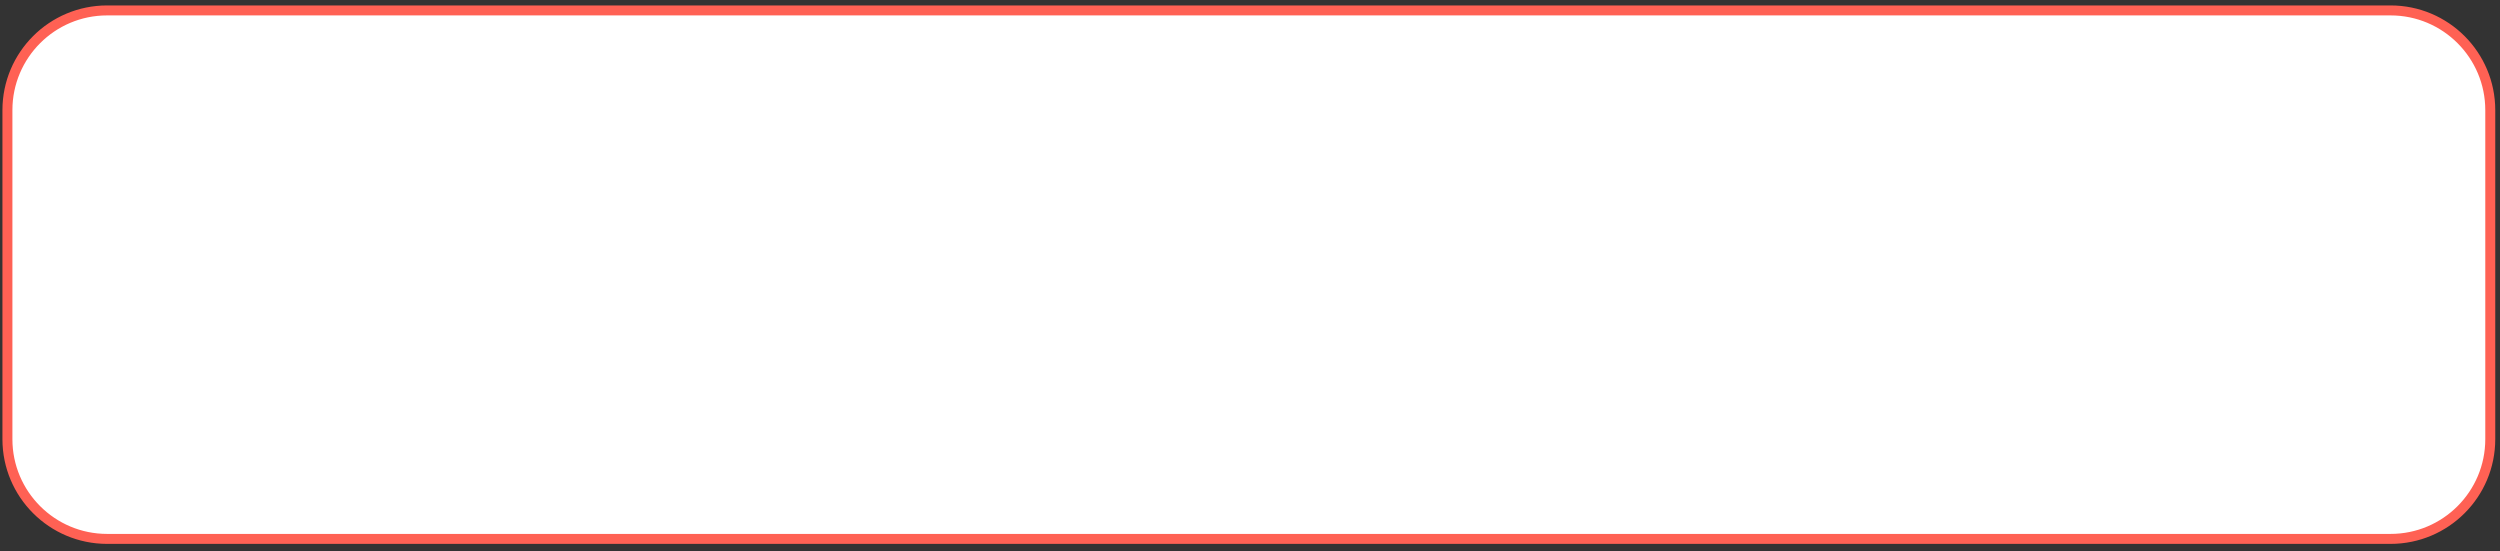 <svg width="195" height="43" viewBox="0 0 195 43" fill="none" xmlns="http://www.w3.org/2000/svg">
<rect x="0" y="0" width="195" height="43" fill="#333333" stroke="none"/>
<path d="M186.464 0.813H8.356C4.061 0.813 0.579 4.295 0.579 8.591V34.257C0.579 38.552 4.061 42.034 8.356 42.034H186.464C190.759 42.034 194.241 38.552 194.241 34.257V8.591C194.241 4.295 190.759 0.813 186.464 0.813Z" fill="white" stroke="#FF6154" stroke-width="0.778"/>
</svg>
